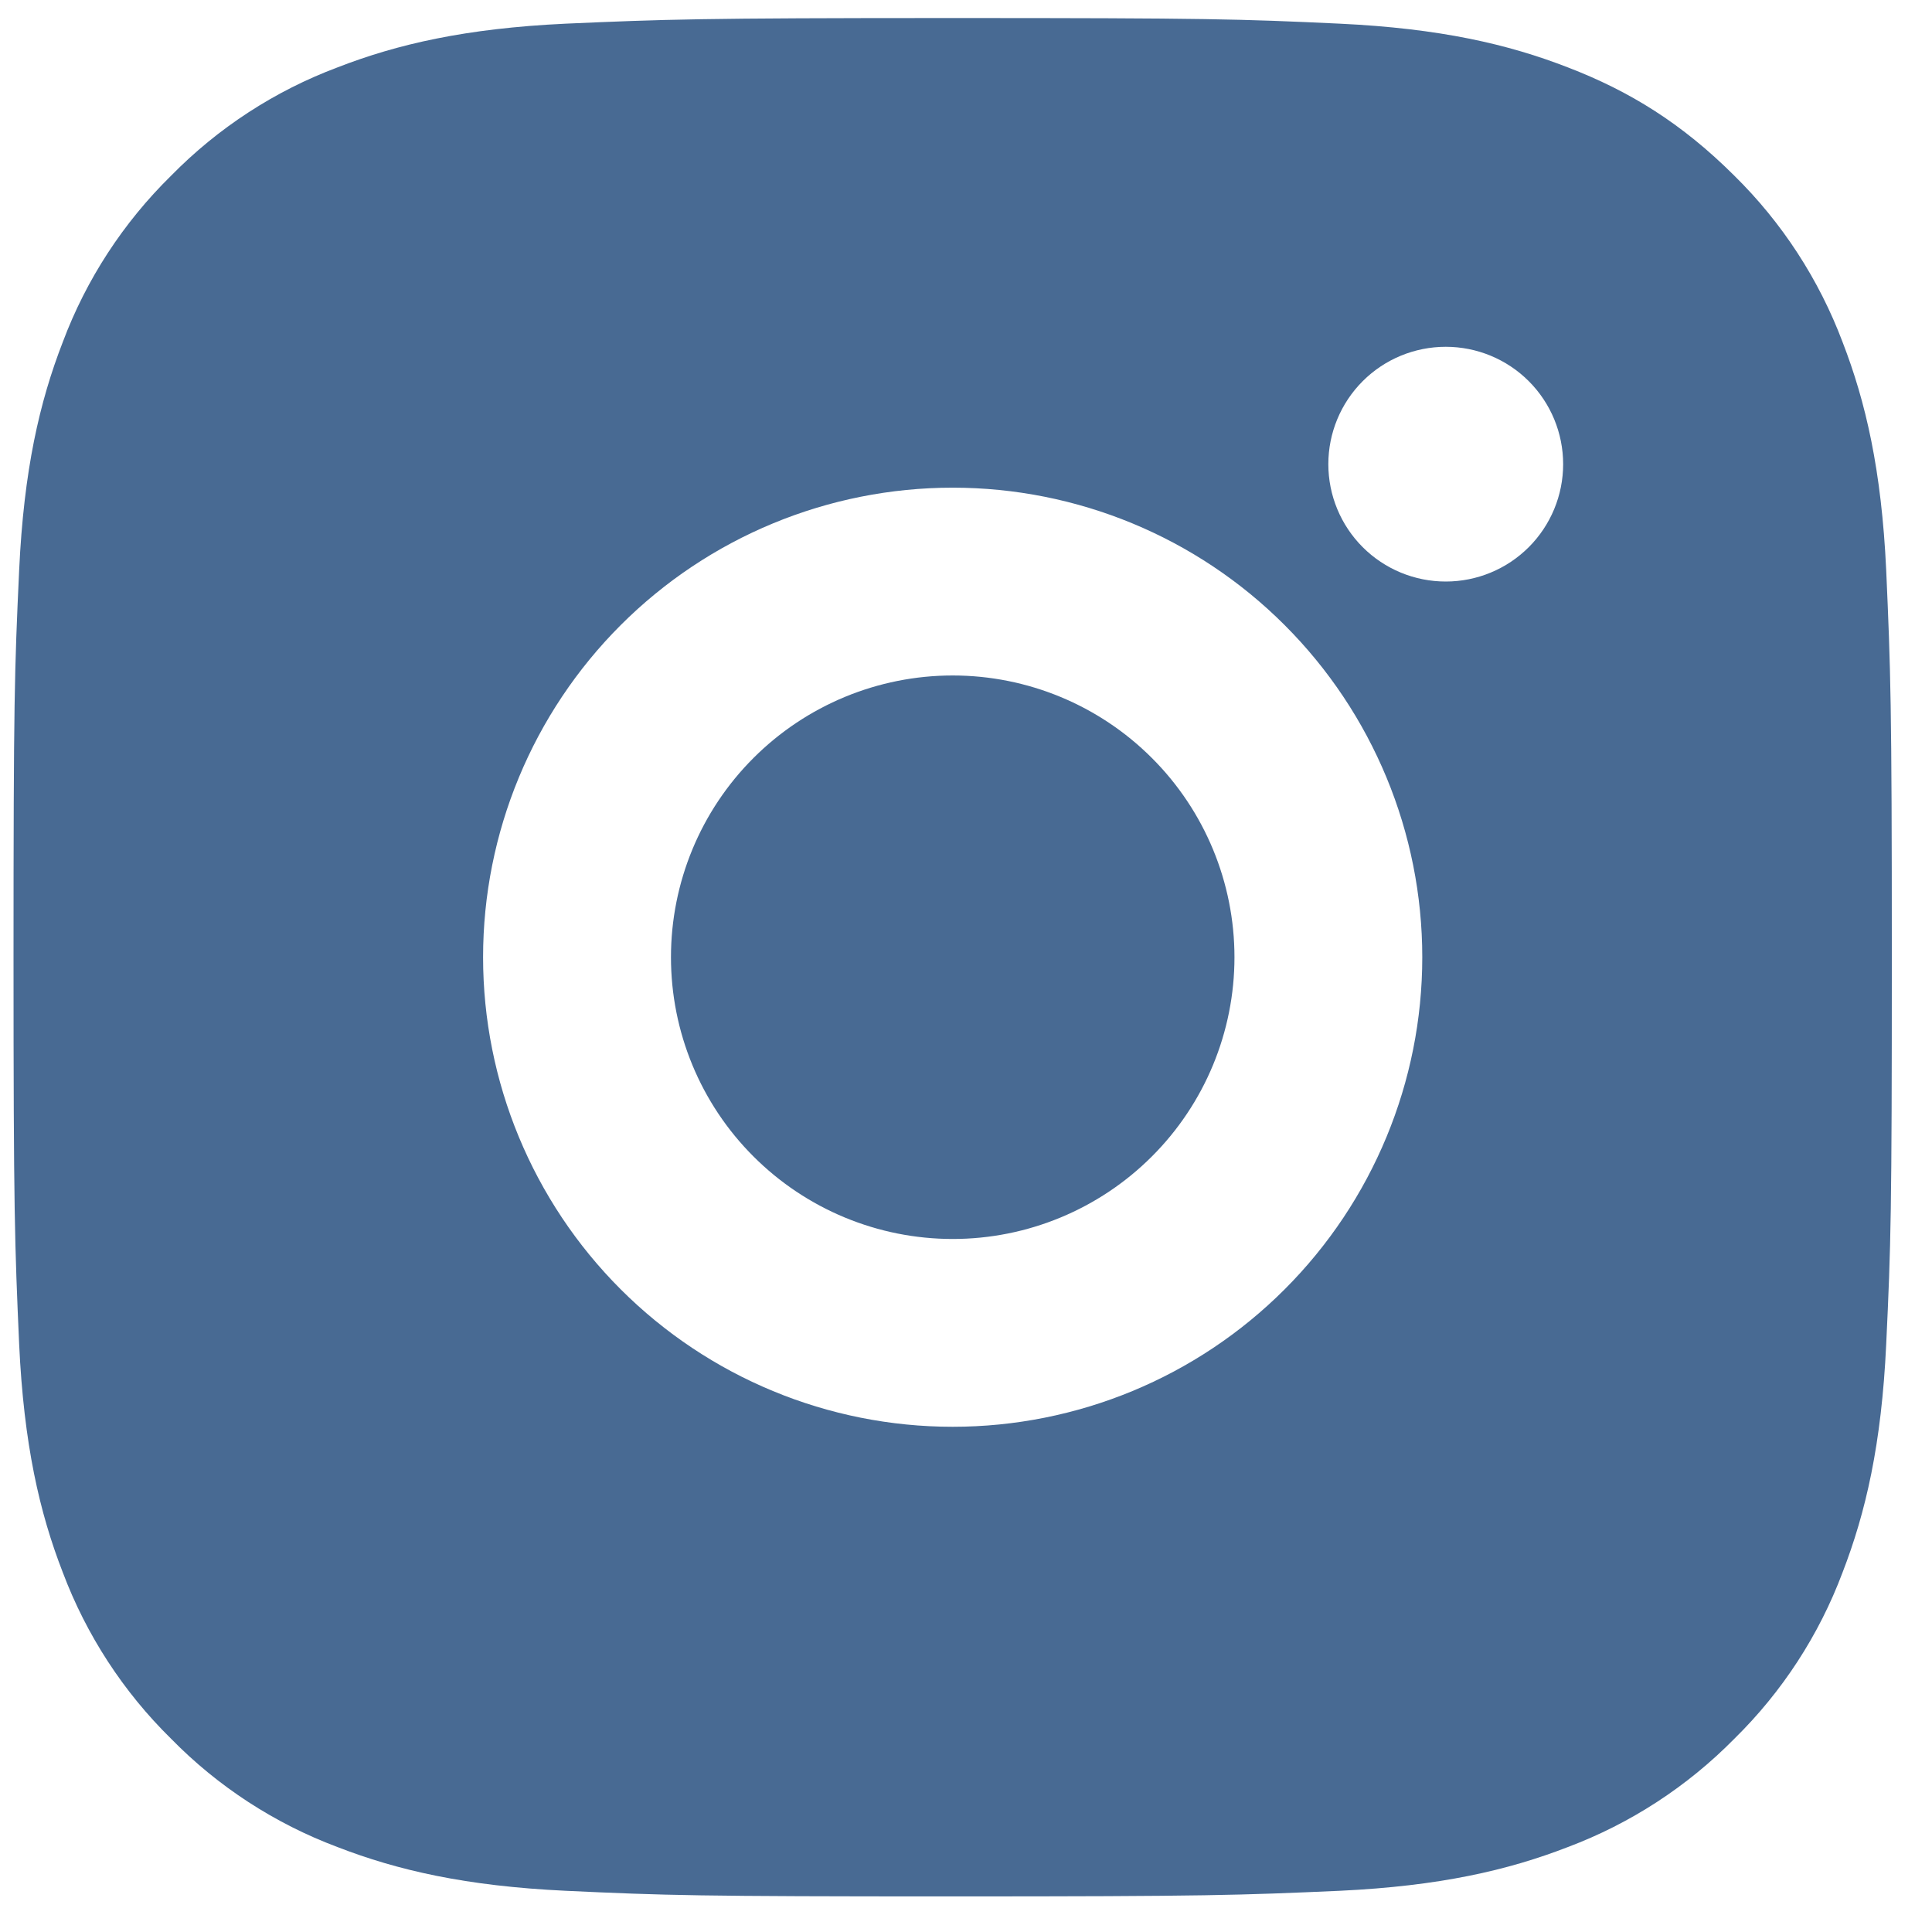 <svg width="24" height="24" viewBox="0 0 24 24" fill="none" xmlns="http://www.w3.org/2000/svg">
<path d="M11.835 0.224C15.005 0.224 15.4 0.236 16.644 0.294C17.886 0.353 18.732 0.548 19.476 0.837C20.246 1.133 20.895 1.535 21.544 2.182C22.137 2.765 22.596 3.471 22.889 4.249C23.177 4.993 23.373 5.84 23.431 7.082C23.486 8.326 23.501 8.721 23.501 11.891C23.501 15.061 23.49 15.456 23.431 16.7C23.373 17.942 23.177 18.788 22.889 19.533C22.597 20.312 22.138 21.017 21.544 21.6C20.96 22.193 20.255 22.652 19.476 22.945C18.733 23.233 17.886 23.429 16.644 23.488C15.4 23.543 15.005 23.558 11.835 23.558C8.665 23.558 8.269 23.546 7.026 23.488C5.783 23.429 4.937 23.233 4.193 22.945C3.414 22.653 2.708 22.194 2.126 21.6C1.532 21.017 1.073 20.311 0.78 19.533C0.491 18.79 0.296 17.942 0.238 16.7C0.183 15.456 0.168 15.061 0.168 11.891C0.168 8.721 0.18 8.326 0.238 7.082C0.296 5.838 0.491 4.994 0.78 4.249C1.072 3.47 1.532 2.765 2.126 2.182C2.709 1.588 3.414 1.129 4.193 0.837C4.937 0.548 5.782 0.353 7.026 0.294C8.269 0.24 8.665 0.224 11.835 0.224ZM11.835 6.058C10.287 6.058 8.804 6.672 7.71 7.766C6.616 8.86 6.001 10.344 6.001 11.891C6.001 13.438 6.616 14.922 7.71 16.016C8.804 17.11 10.287 17.724 11.835 17.724C13.382 17.724 14.866 17.11 15.959 16.016C17.053 14.922 17.668 13.438 17.668 11.891C17.668 10.344 17.053 8.86 15.959 7.766C14.866 6.672 13.382 6.058 11.835 6.058ZM19.418 5.766C19.418 5.379 19.264 5.008 18.991 4.735C18.717 4.461 18.346 4.308 17.96 4.308C17.573 4.308 17.202 4.461 16.928 4.735C16.655 5.008 16.501 5.379 16.501 5.766C16.501 6.153 16.655 6.524 16.928 6.797C17.202 7.071 17.573 7.224 17.96 7.224C18.346 7.224 18.717 7.071 18.991 6.797C19.264 6.524 19.418 6.153 19.418 5.766ZM11.835 8.391C12.763 8.391 13.653 8.76 14.309 9.416C14.966 10.072 15.335 10.963 15.335 11.891C15.335 12.819 14.966 13.71 14.309 14.366C13.653 15.022 12.763 15.391 11.835 15.391C10.906 15.391 10.016 15.022 9.36 14.366C8.703 13.71 8.335 12.819 8.335 11.891C8.335 10.963 8.703 10.072 9.36 9.416C10.016 8.76 10.906 8.391 11.835 8.391Z" fill="#486A93"/>
</svg>
